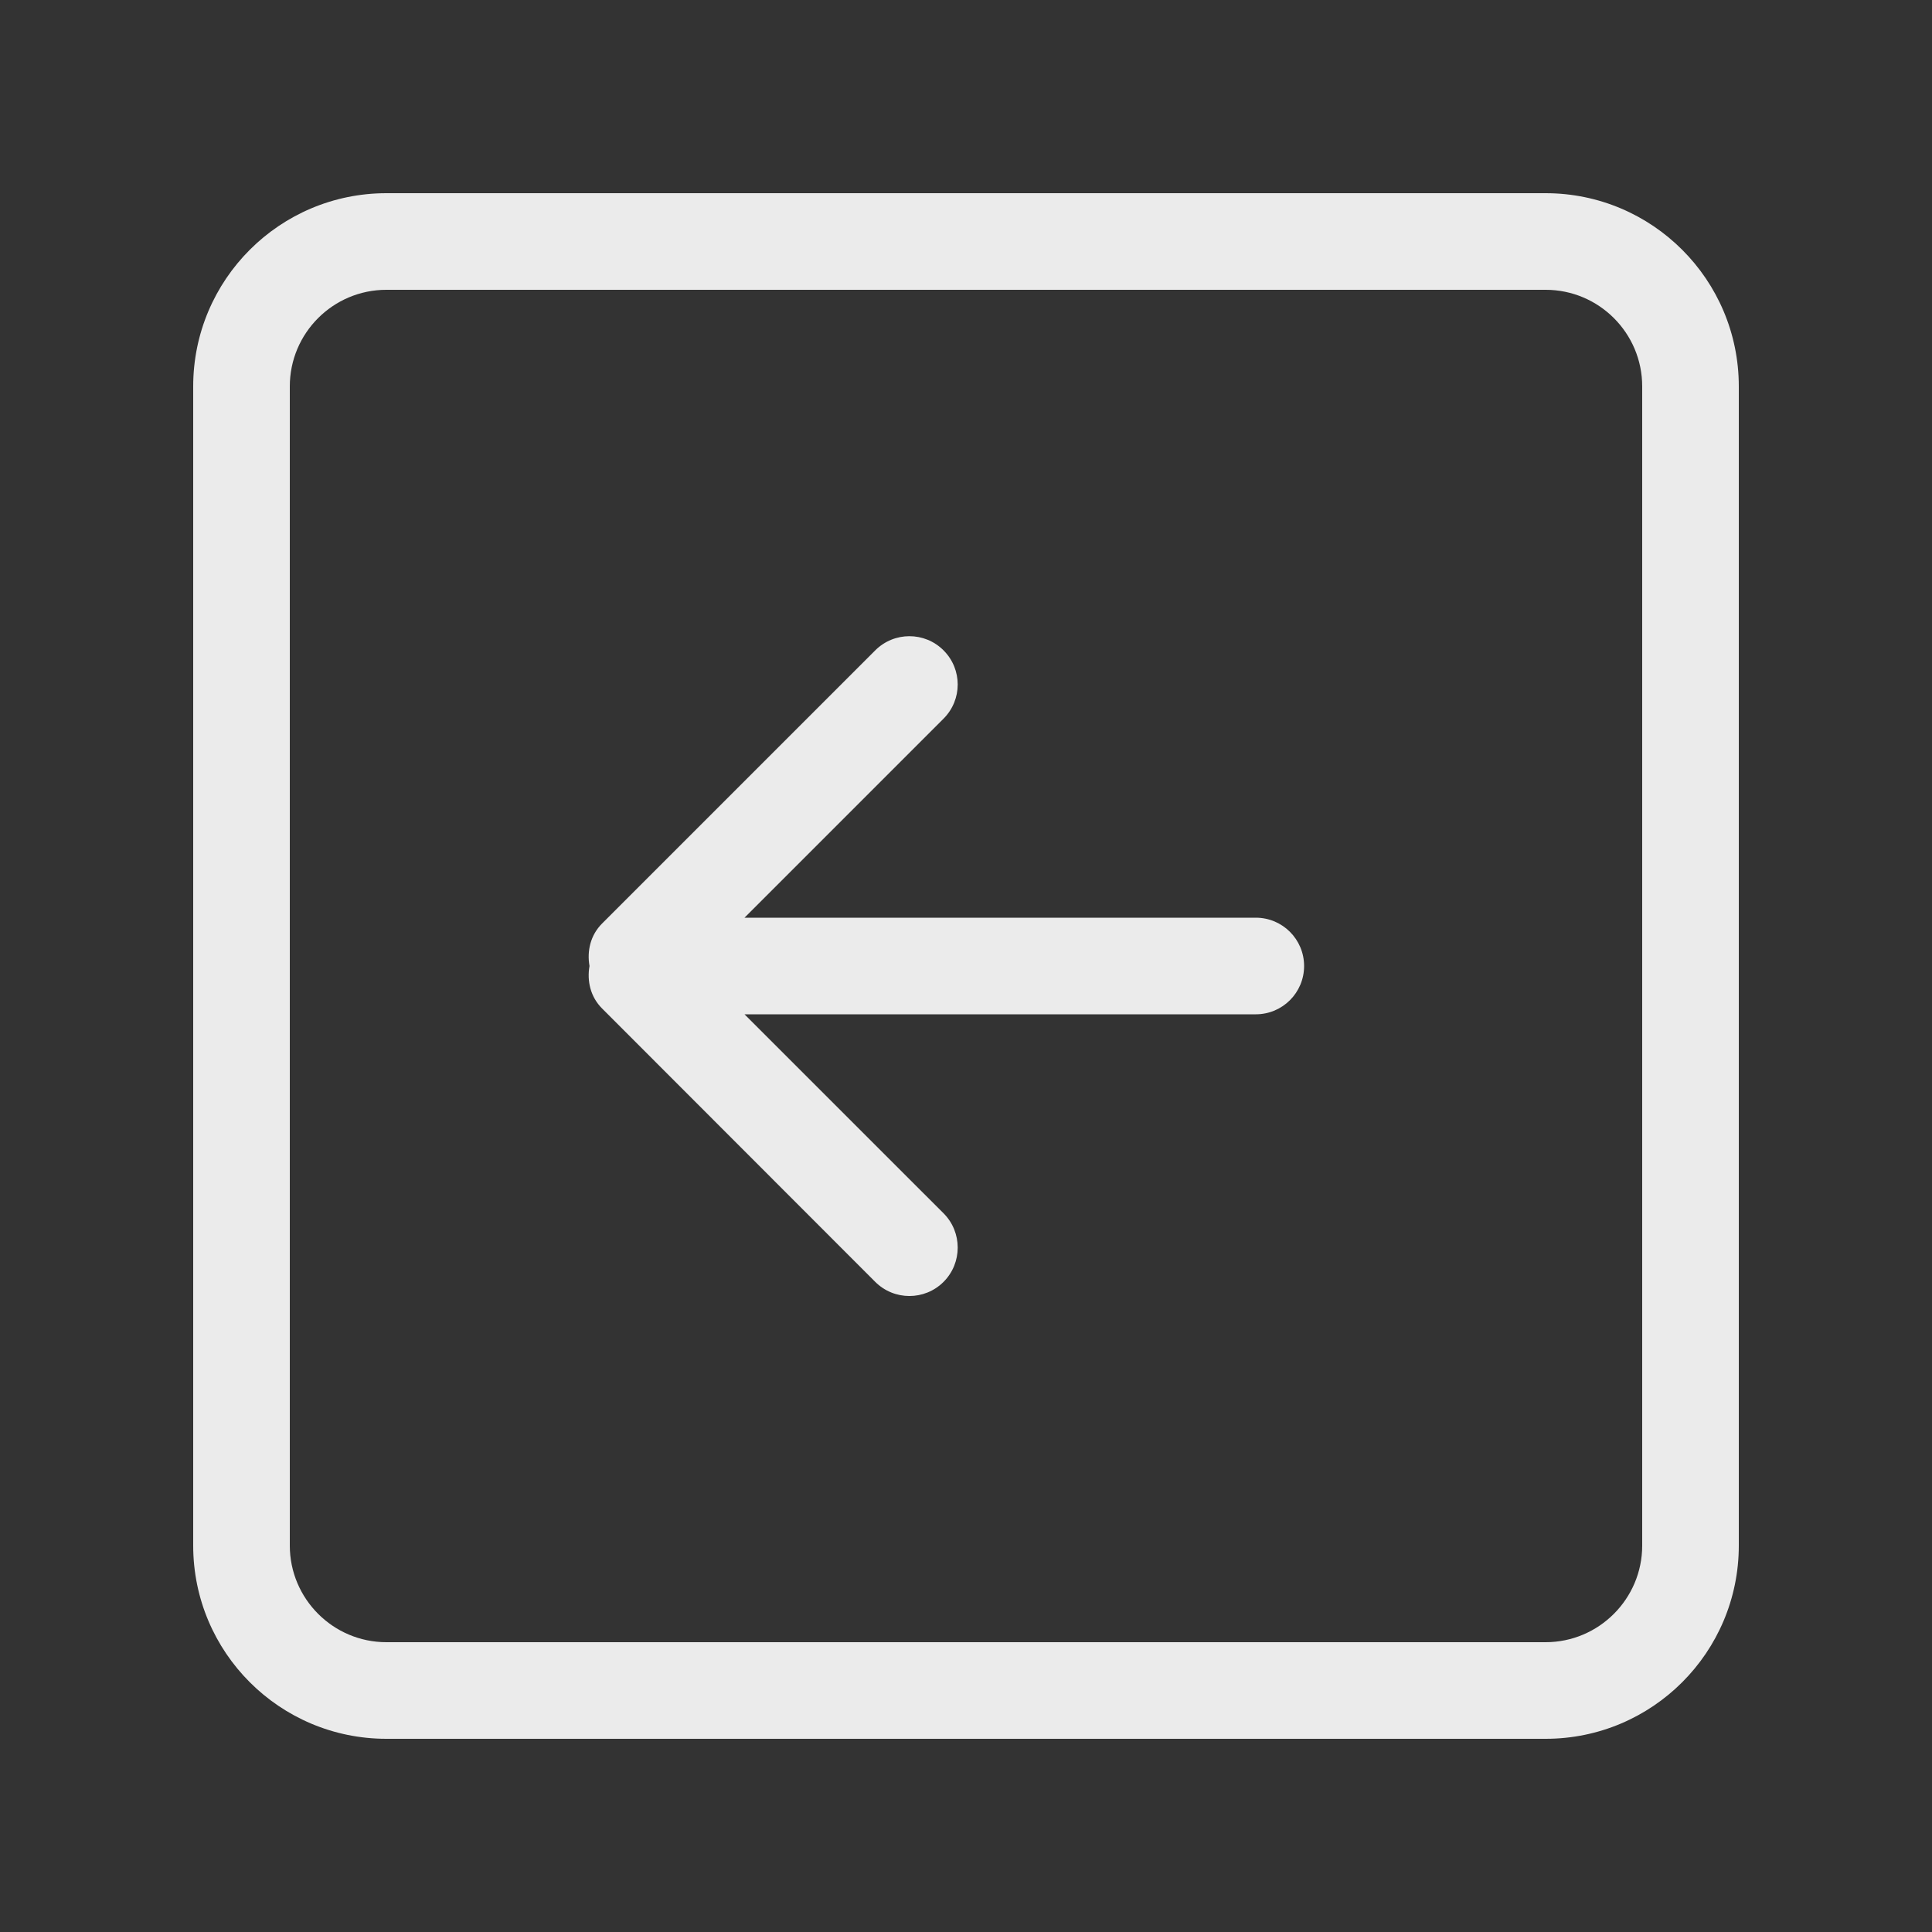 <!-- Generated by IcoMoon.io -->
<svg version="1.1" xmlns="http://www.w3.org/2000/svg" width="40" height="40" viewBox="0 0 40 40">
<rect x="0" y="0" width="40" height="40" fill="#333333" stroke="none"/>
<title>bm-arrow-left-square1</title>
<path fill="#ebebeb" d="M26 19h-10.586l4.121-4.121c0.391-0.391 0.391-1.024 0-1.414-0.39-0.391-1.023-0.391-1.414 0l-5.656 5.656c-0.24 0.24-0.315 0.568-0.26 0.879-0.055 0.311 0.020 0.639 0.26 0.879l5.656 5.661c0.391 0.39 1.024 0.39 1.414 0 0.391-0.39 0.391-1.030 0-1.42l-4.121-4.12h10.586c0.553 0 1-0.447 1-1 0-0.552-0.447-1-1-1v0zM34 32c0 1.1-0.896 2-2 2h-24c-1.104 0-2-0.9-2-2v-24c0-1.104 0.896-2 2-2h24c1.104 0 2 0.896 2 2v24zM32 4h-24c-2.209 0-4 1.791-4 4v24c0 2.21 1.791 4 4 4h24c2.209 0 4-1.79 4-4v-24c0-2.209-1.791-4-4-4v0z"></path>
</svg>

